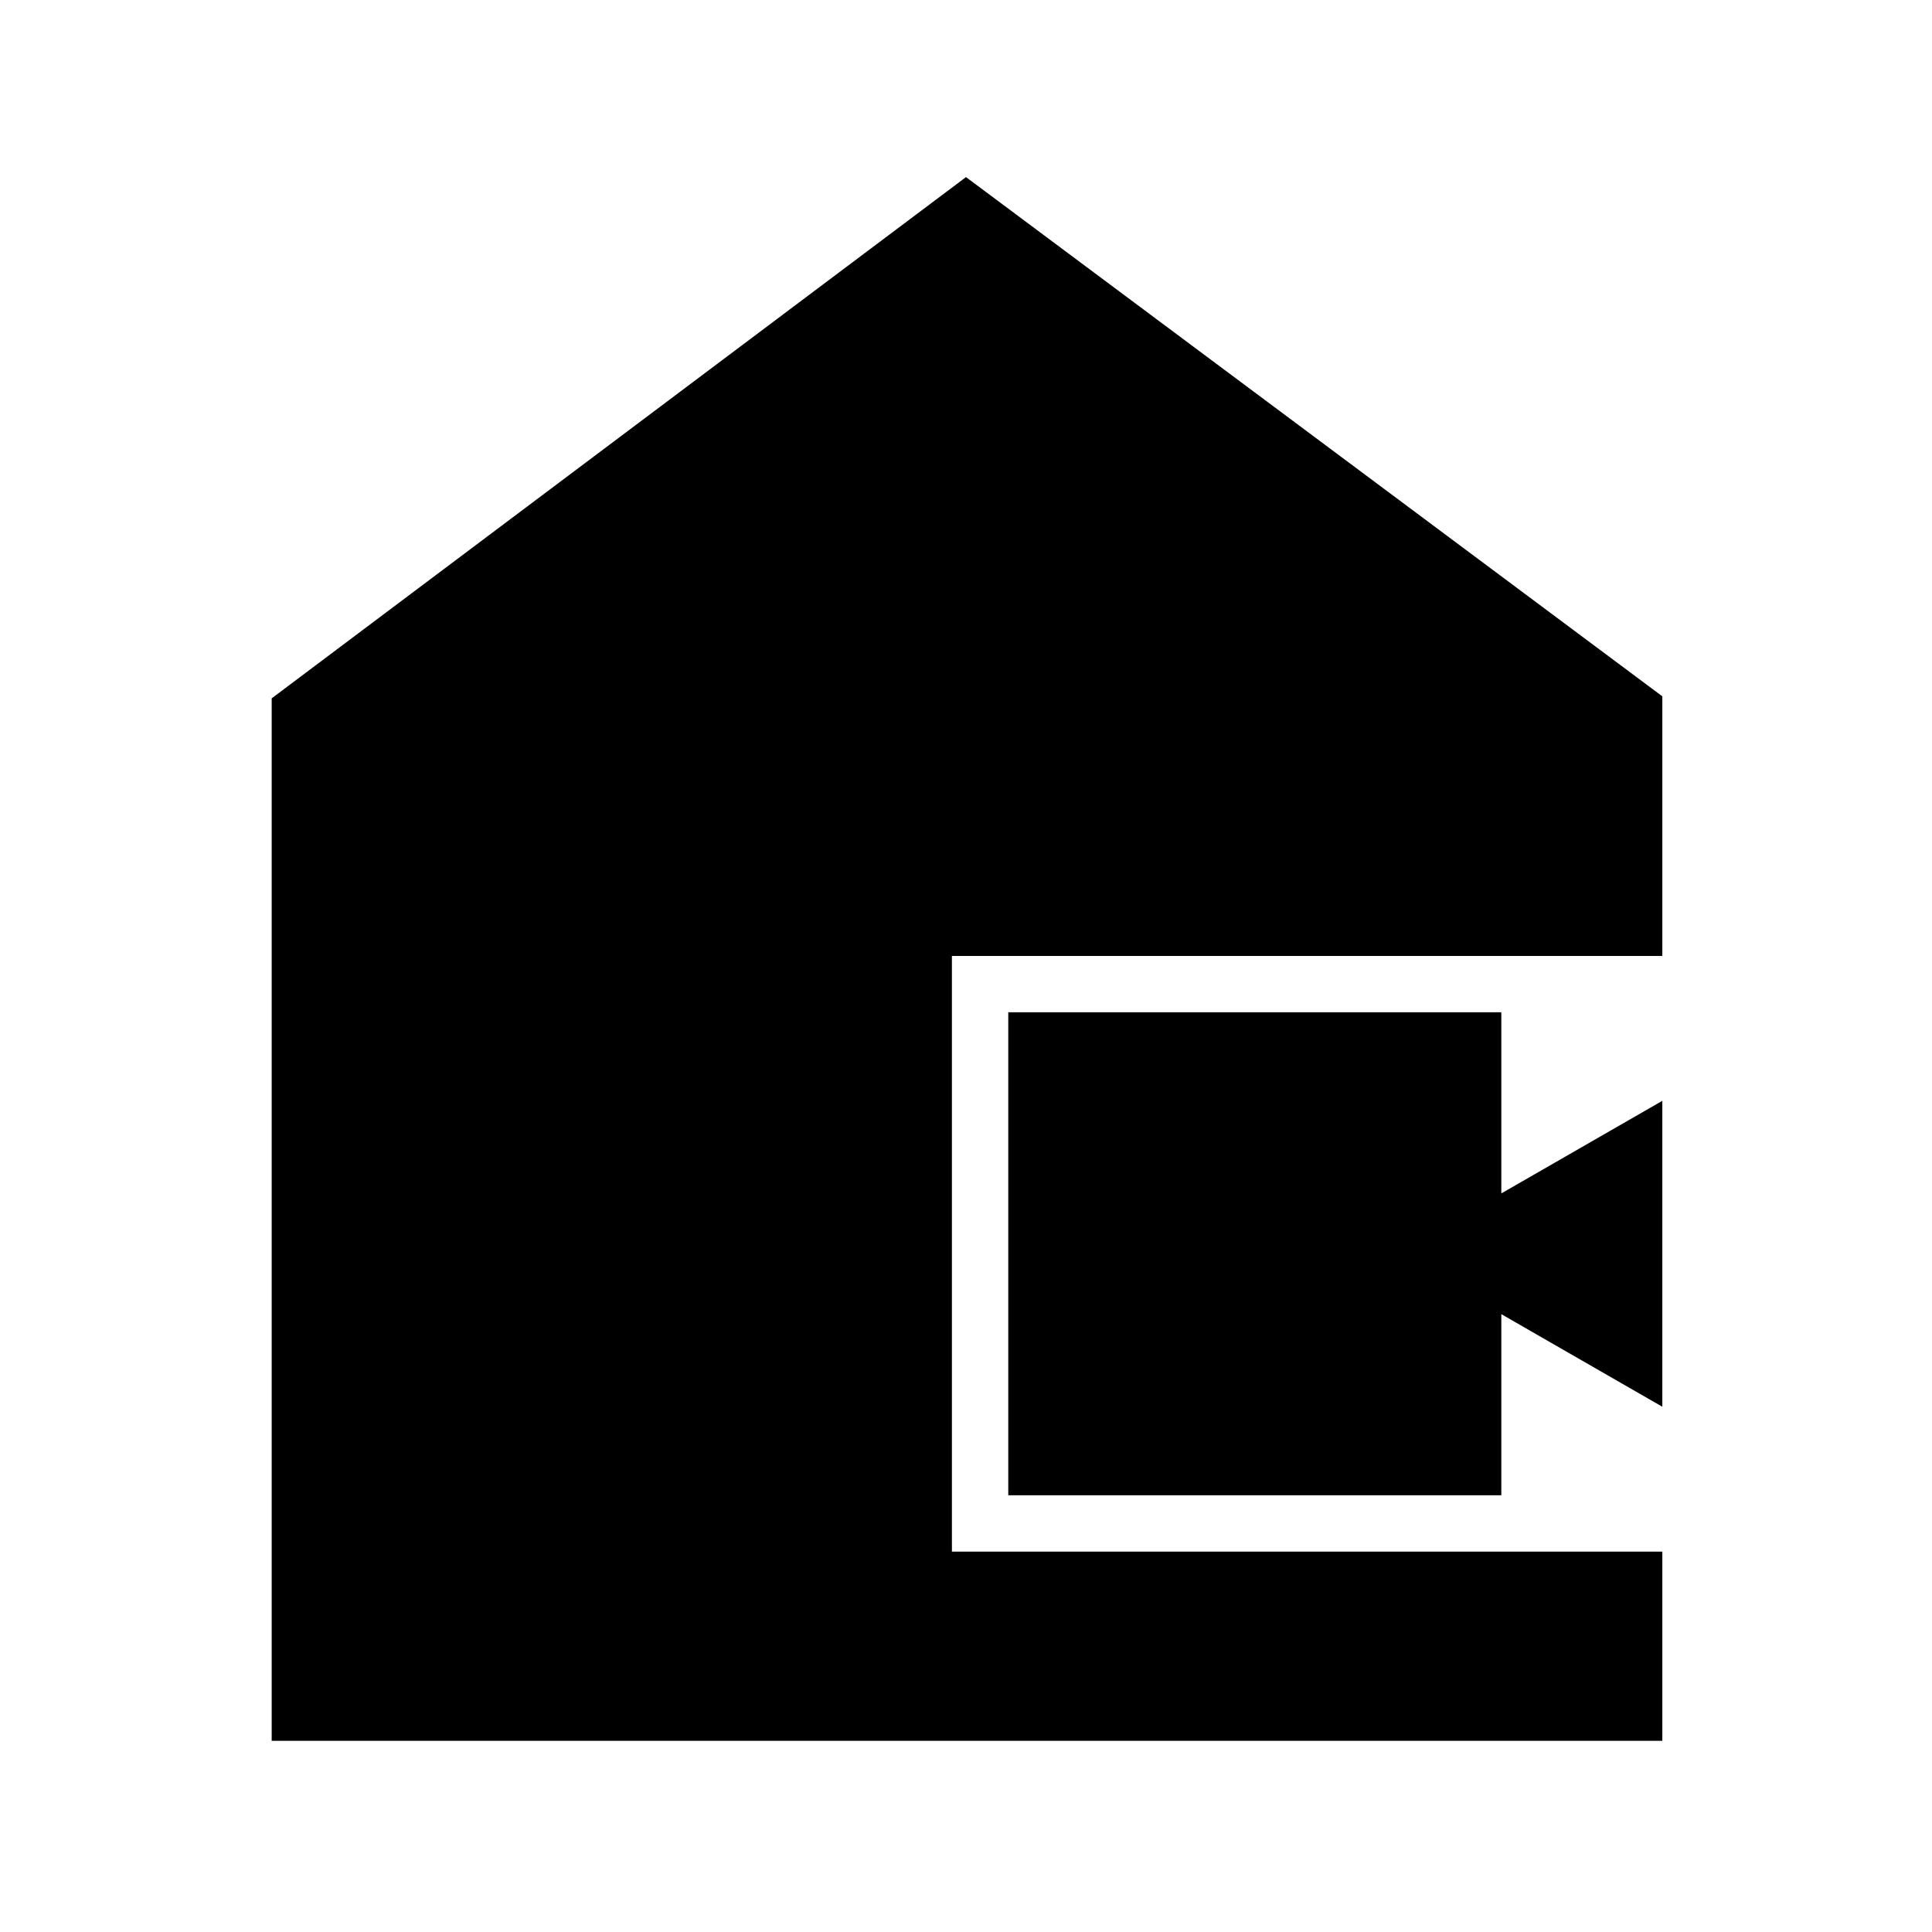 <svg xmlns="http://www.w3.org/2000/svg" width="48" height="48" viewBox="0 0 48 48"><path d="M25.05 37.15v-12H37.3v4.5l4-2.3v7.6l-4-2.3v4.5Zm-18.3 6.1v-25.9L24 4.4l17.3 12.9v6.45H23.65v14.8H41.3v4.7Z"/></svg>